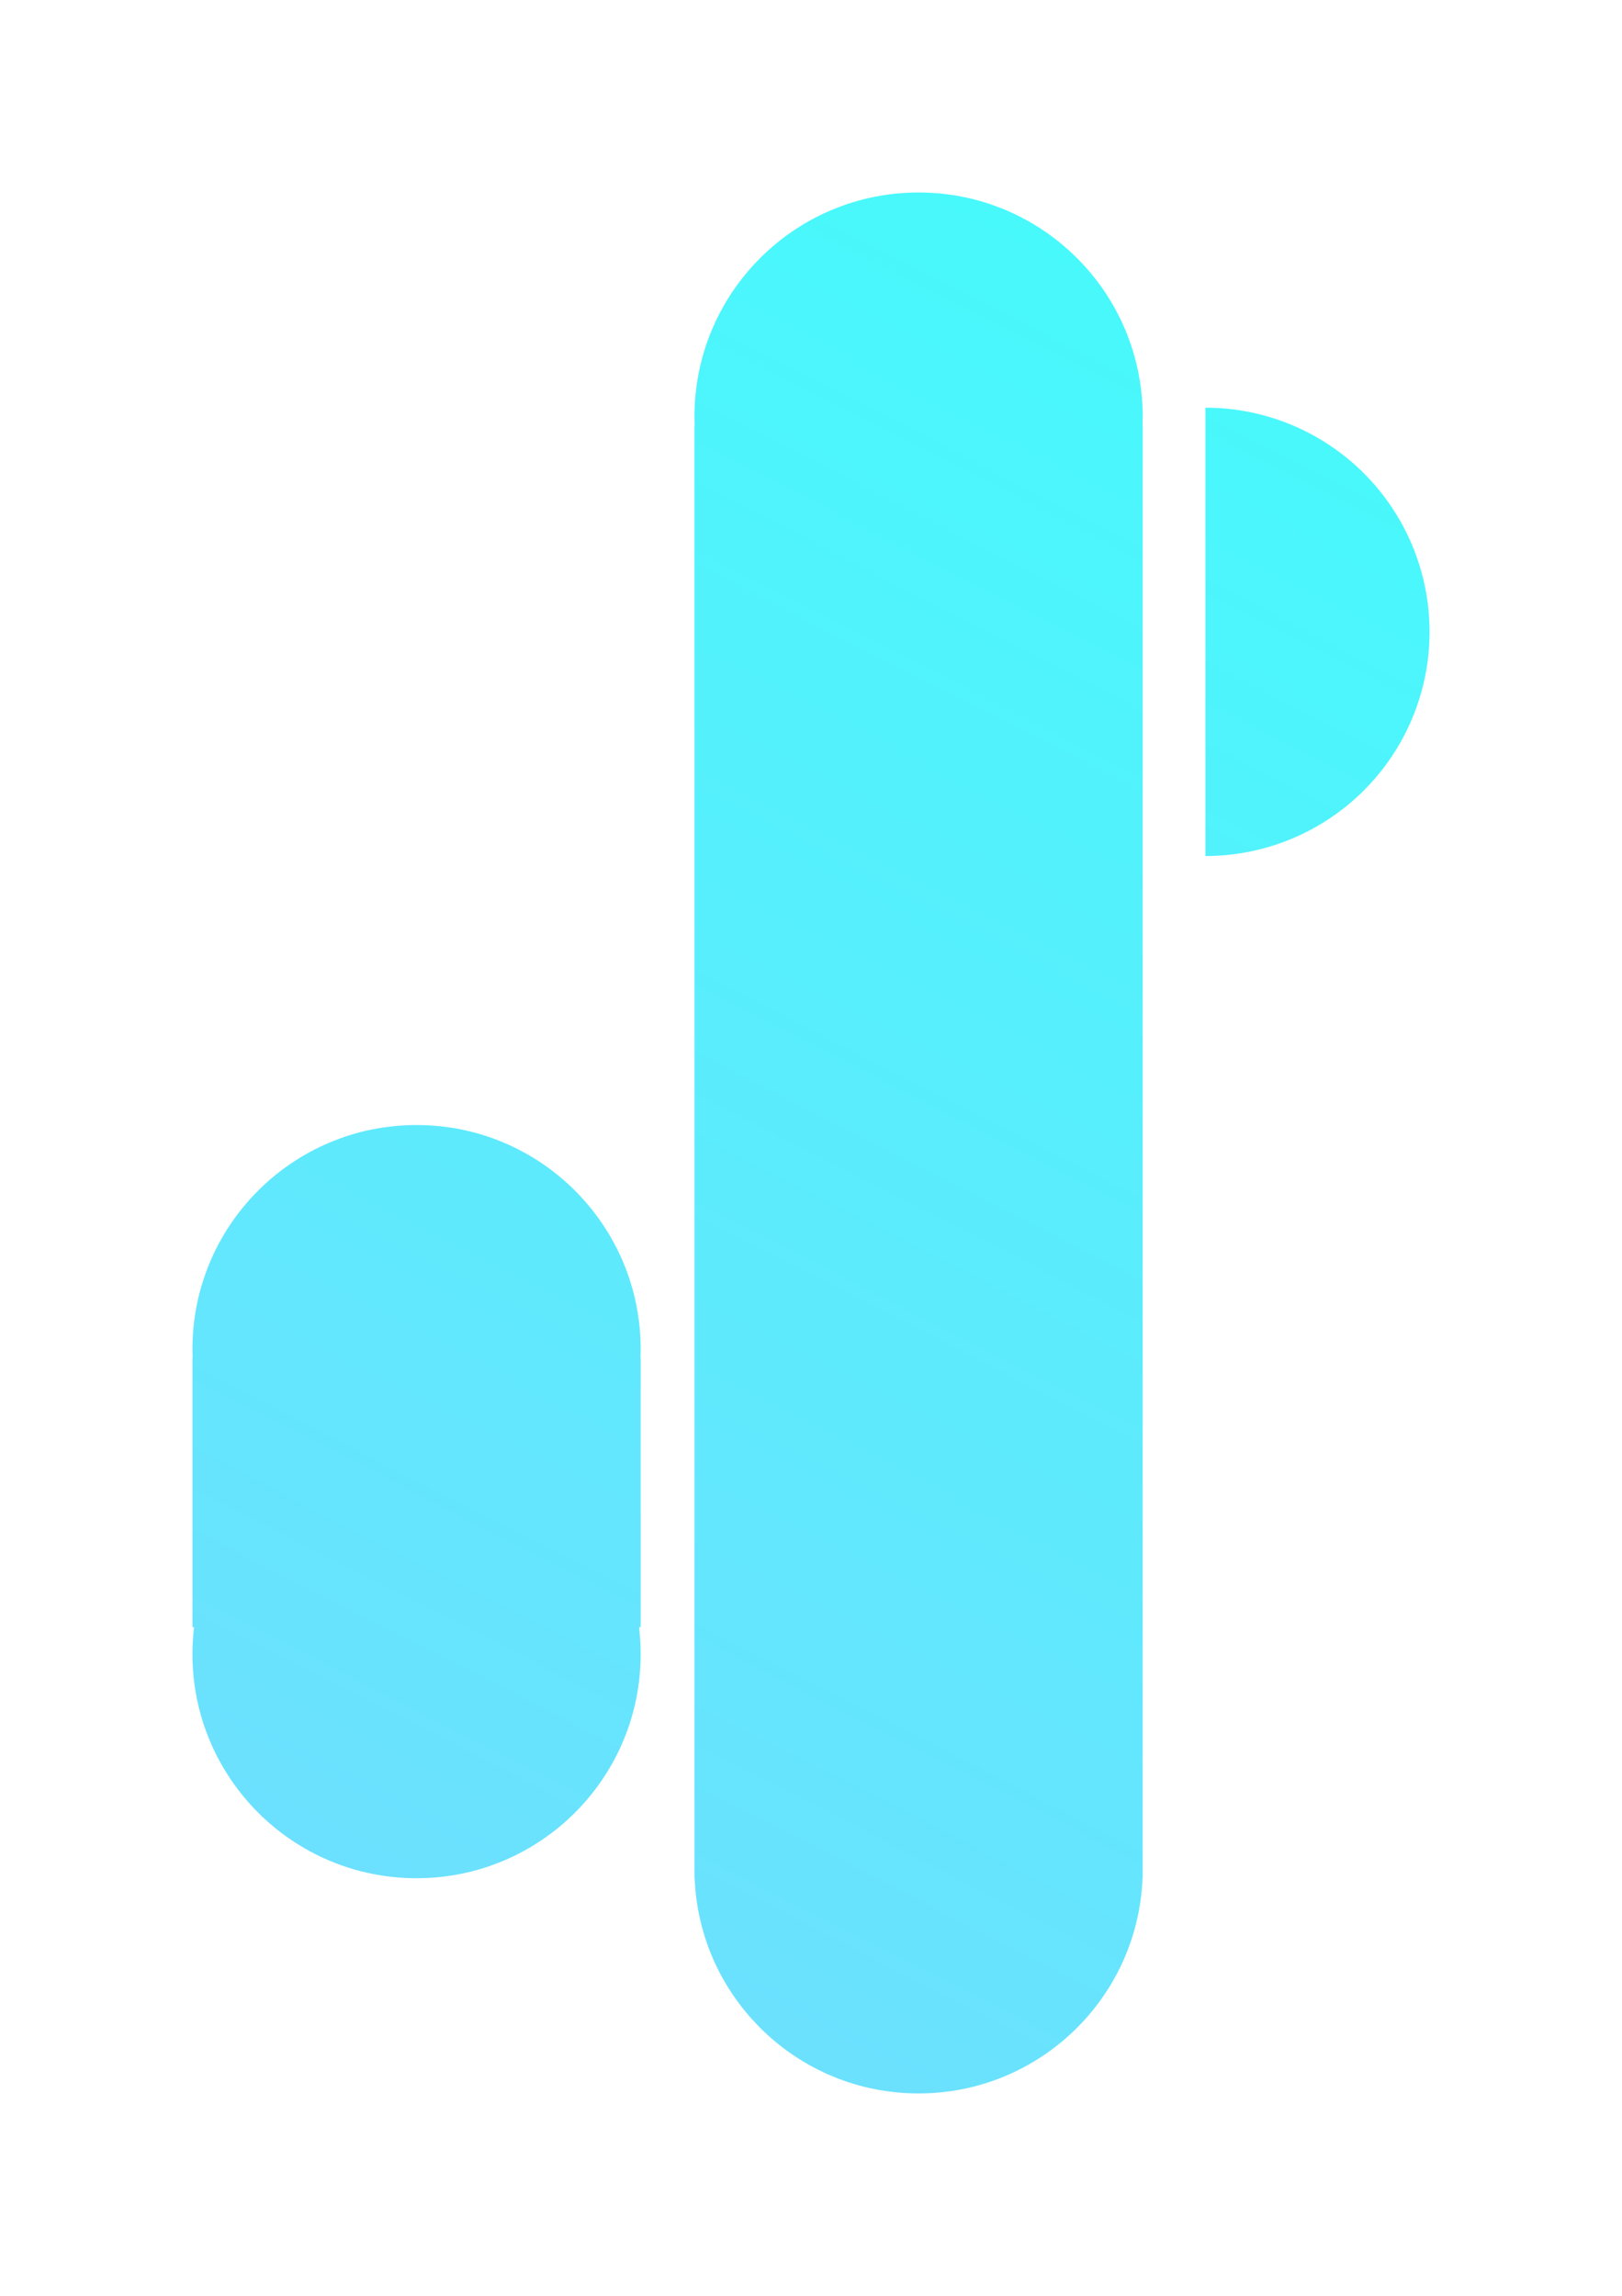 <svg width="118" height="167" viewBox="0 0 118 167" fill="none" xmlns="http://www.w3.org/2000/svg">
<g filter="url(#filter0_d_335_3)">
<path fill-rule="evenodd" clip-rule="evenodd" d="M83.13 30.304C83.13 30.523 83.126 30.74 83.118 30.956H83.13V135.957V136.609H83.118C82.775 145.311 75.612 152.261 66.826 152.261C58.04 152.261 50.877 145.311 50.535 136.609H50.522V135.957V30.956H50.535C50.526 30.74 50.522 30.523 50.522 30.304C50.522 21.3 57.822 14 66.826 14C75.831 14 83.13 21.3 83.13 30.304ZM99.225 34.428C96.167 31.37 92.02 29.652 87.696 29.652V45.956L87.696 62.261C92.02 62.261 96.167 60.543 99.225 57.485C102.282 54.428 104 50.281 104 45.956C104 41.632 102.282 37.485 99.225 34.428ZM46.596 98.783C46.604 98.566 46.609 98.349 46.609 98.13C46.609 89.126 39.309 81.826 30.304 81.826C21.3 81.826 14 89.126 14 98.13C14 98.349 14.004 98.566 14.013 98.783H14V118.348H14.116C14.04 118.989 14 119.642 14 120.304C14 129.309 21.3 136.609 30.304 136.609C39.309 136.609 46.609 129.309 46.609 120.304C46.609 119.642 46.569 118.989 46.492 118.348H46.609V98.783H46.596Z" fill="url(#paint0_linear_335_3)"/>
</g>
<defs>
<filter id="filter0_d_335_3" x="0" y="0" width="118" height="166.261" filterUnits="userSpaceOnUse" color-interpolation-filters="sRGB">
<feFlood flood-opacity="0" result="BackgroundImageFix"/>
<feColorMatrix in="SourceAlpha" type="matrix" values="0 0 0 0 0 0 0 0 0 0 0 0 0 0 0 0 0 0 127 0" result="hardAlpha"/>
<feOffset/>
<feGaussianBlur stdDeviation="7"/>
<feComposite in2="hardAlpha" operator="out"/>
<feColorMatrix type="matrix" values="0 0 0 0 1 0 0 0 0 1 0 0 0 0 1 0 0 0 0.21 0"/>
<feBlend mode="normal" in2="BackgroundImageFix" result="effect1_dropShadow_335_3"/>
<feBlend mode="normal" in="SourceGraphic" in2="effect1_dropShadow_335_3" result="shape"/>
</filter>
<linearGradient id="paint0_linear_335_3" x1="90.5" y1="11" x2="18.5" y2="152" gradientUnits="userSpaceOnUse">
<stop stop-color="#44FBFB"/>
<stop offset="1" stop-color="#71DDFF"/>
</linearGradient>
</defs>
</svg>
